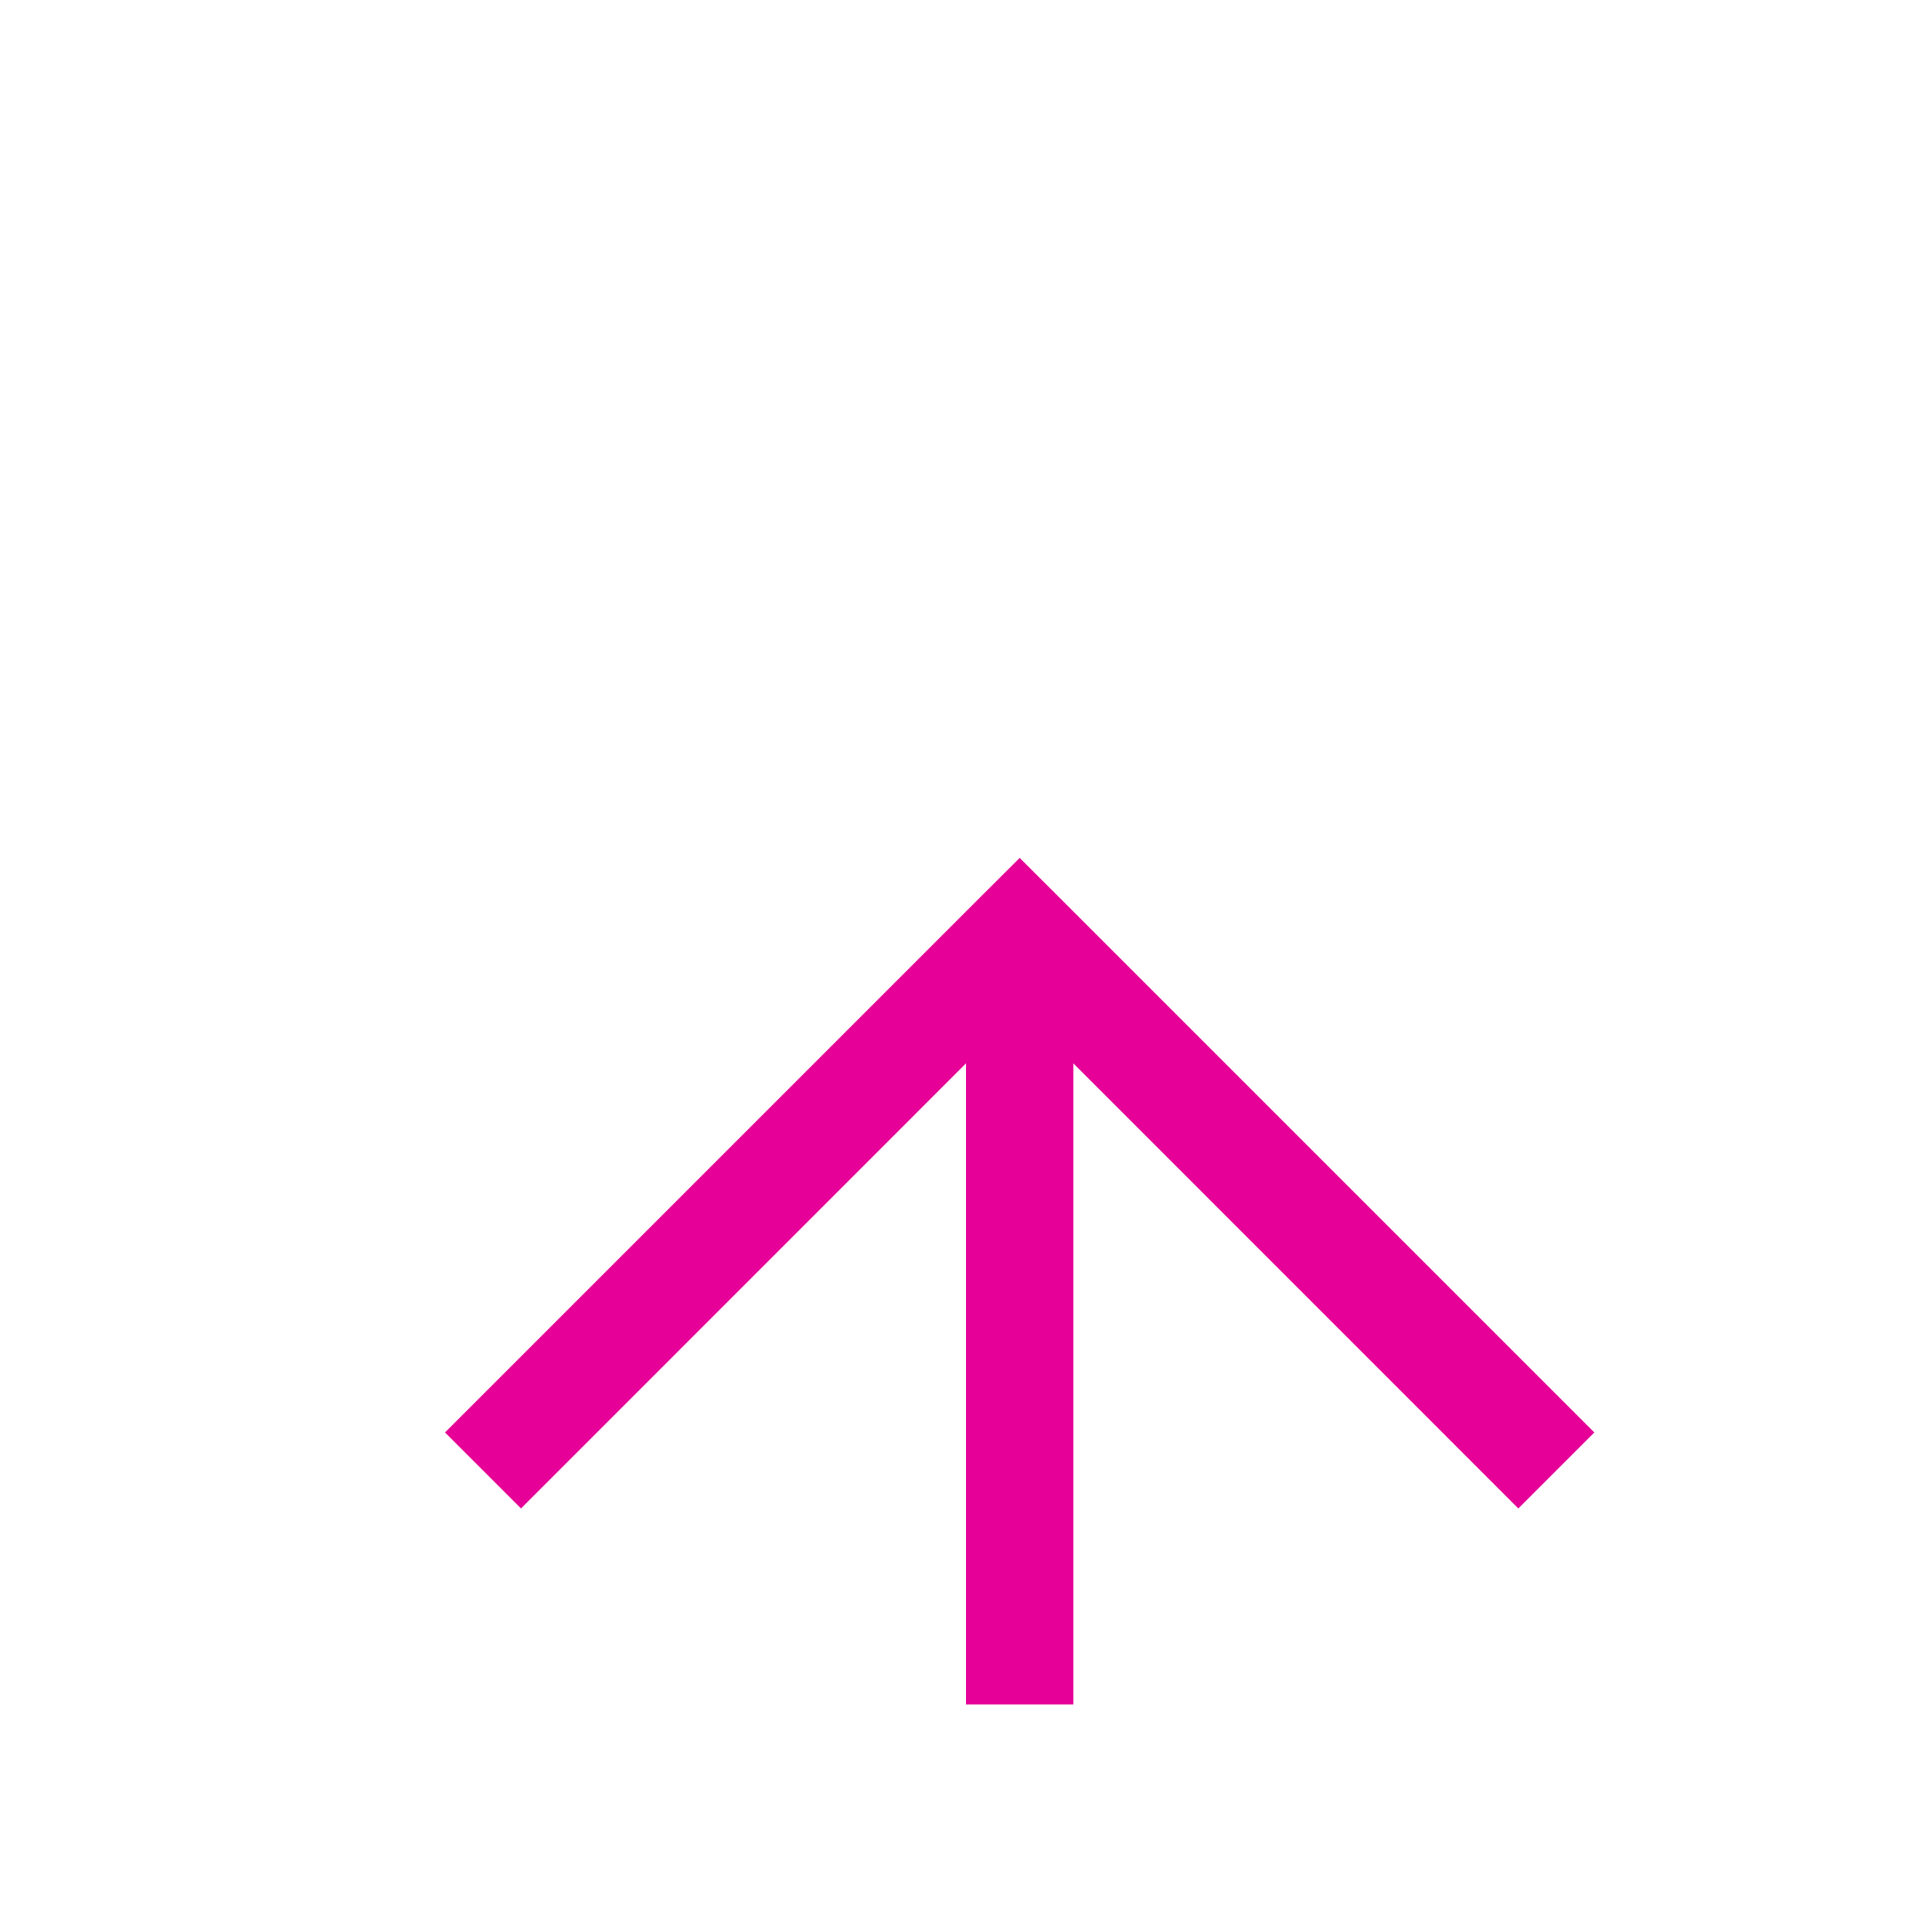 ﻿<?xml version="1.0" encoding="utf-8"?>
<svg version="1.1" xmlns:xlink="http://www.w3.org/1999/xlink" width="18px" height="18px" preserveAspectRatio="xMinYMid meet" viewBox="2194 1150  18 16" xmlns="http://www.w3.org/2000/svg">
  <path d="M 1783 1448.5  L 2198 1448.5  A 5 5 0 0 0 2203.5 1443.5 L 2203.5 1158  " stroke-width="1" stroke-dasharray="9,4" stroke="#e60097" fill="none" />
  <path d="M 2198.854 1163.054  L 2203.5 1158.407  L 2208.146 1163.054  L 2208.854 1162.346  L 2203.854 1157.346  L 2203.5 1156.993  L 2203.146 1157.346  L 2198.146 1162.346  L 2198.854 1163.054  Z " fill-rule="nonzero" fill="#e60097" stroke="none" />
</svg>